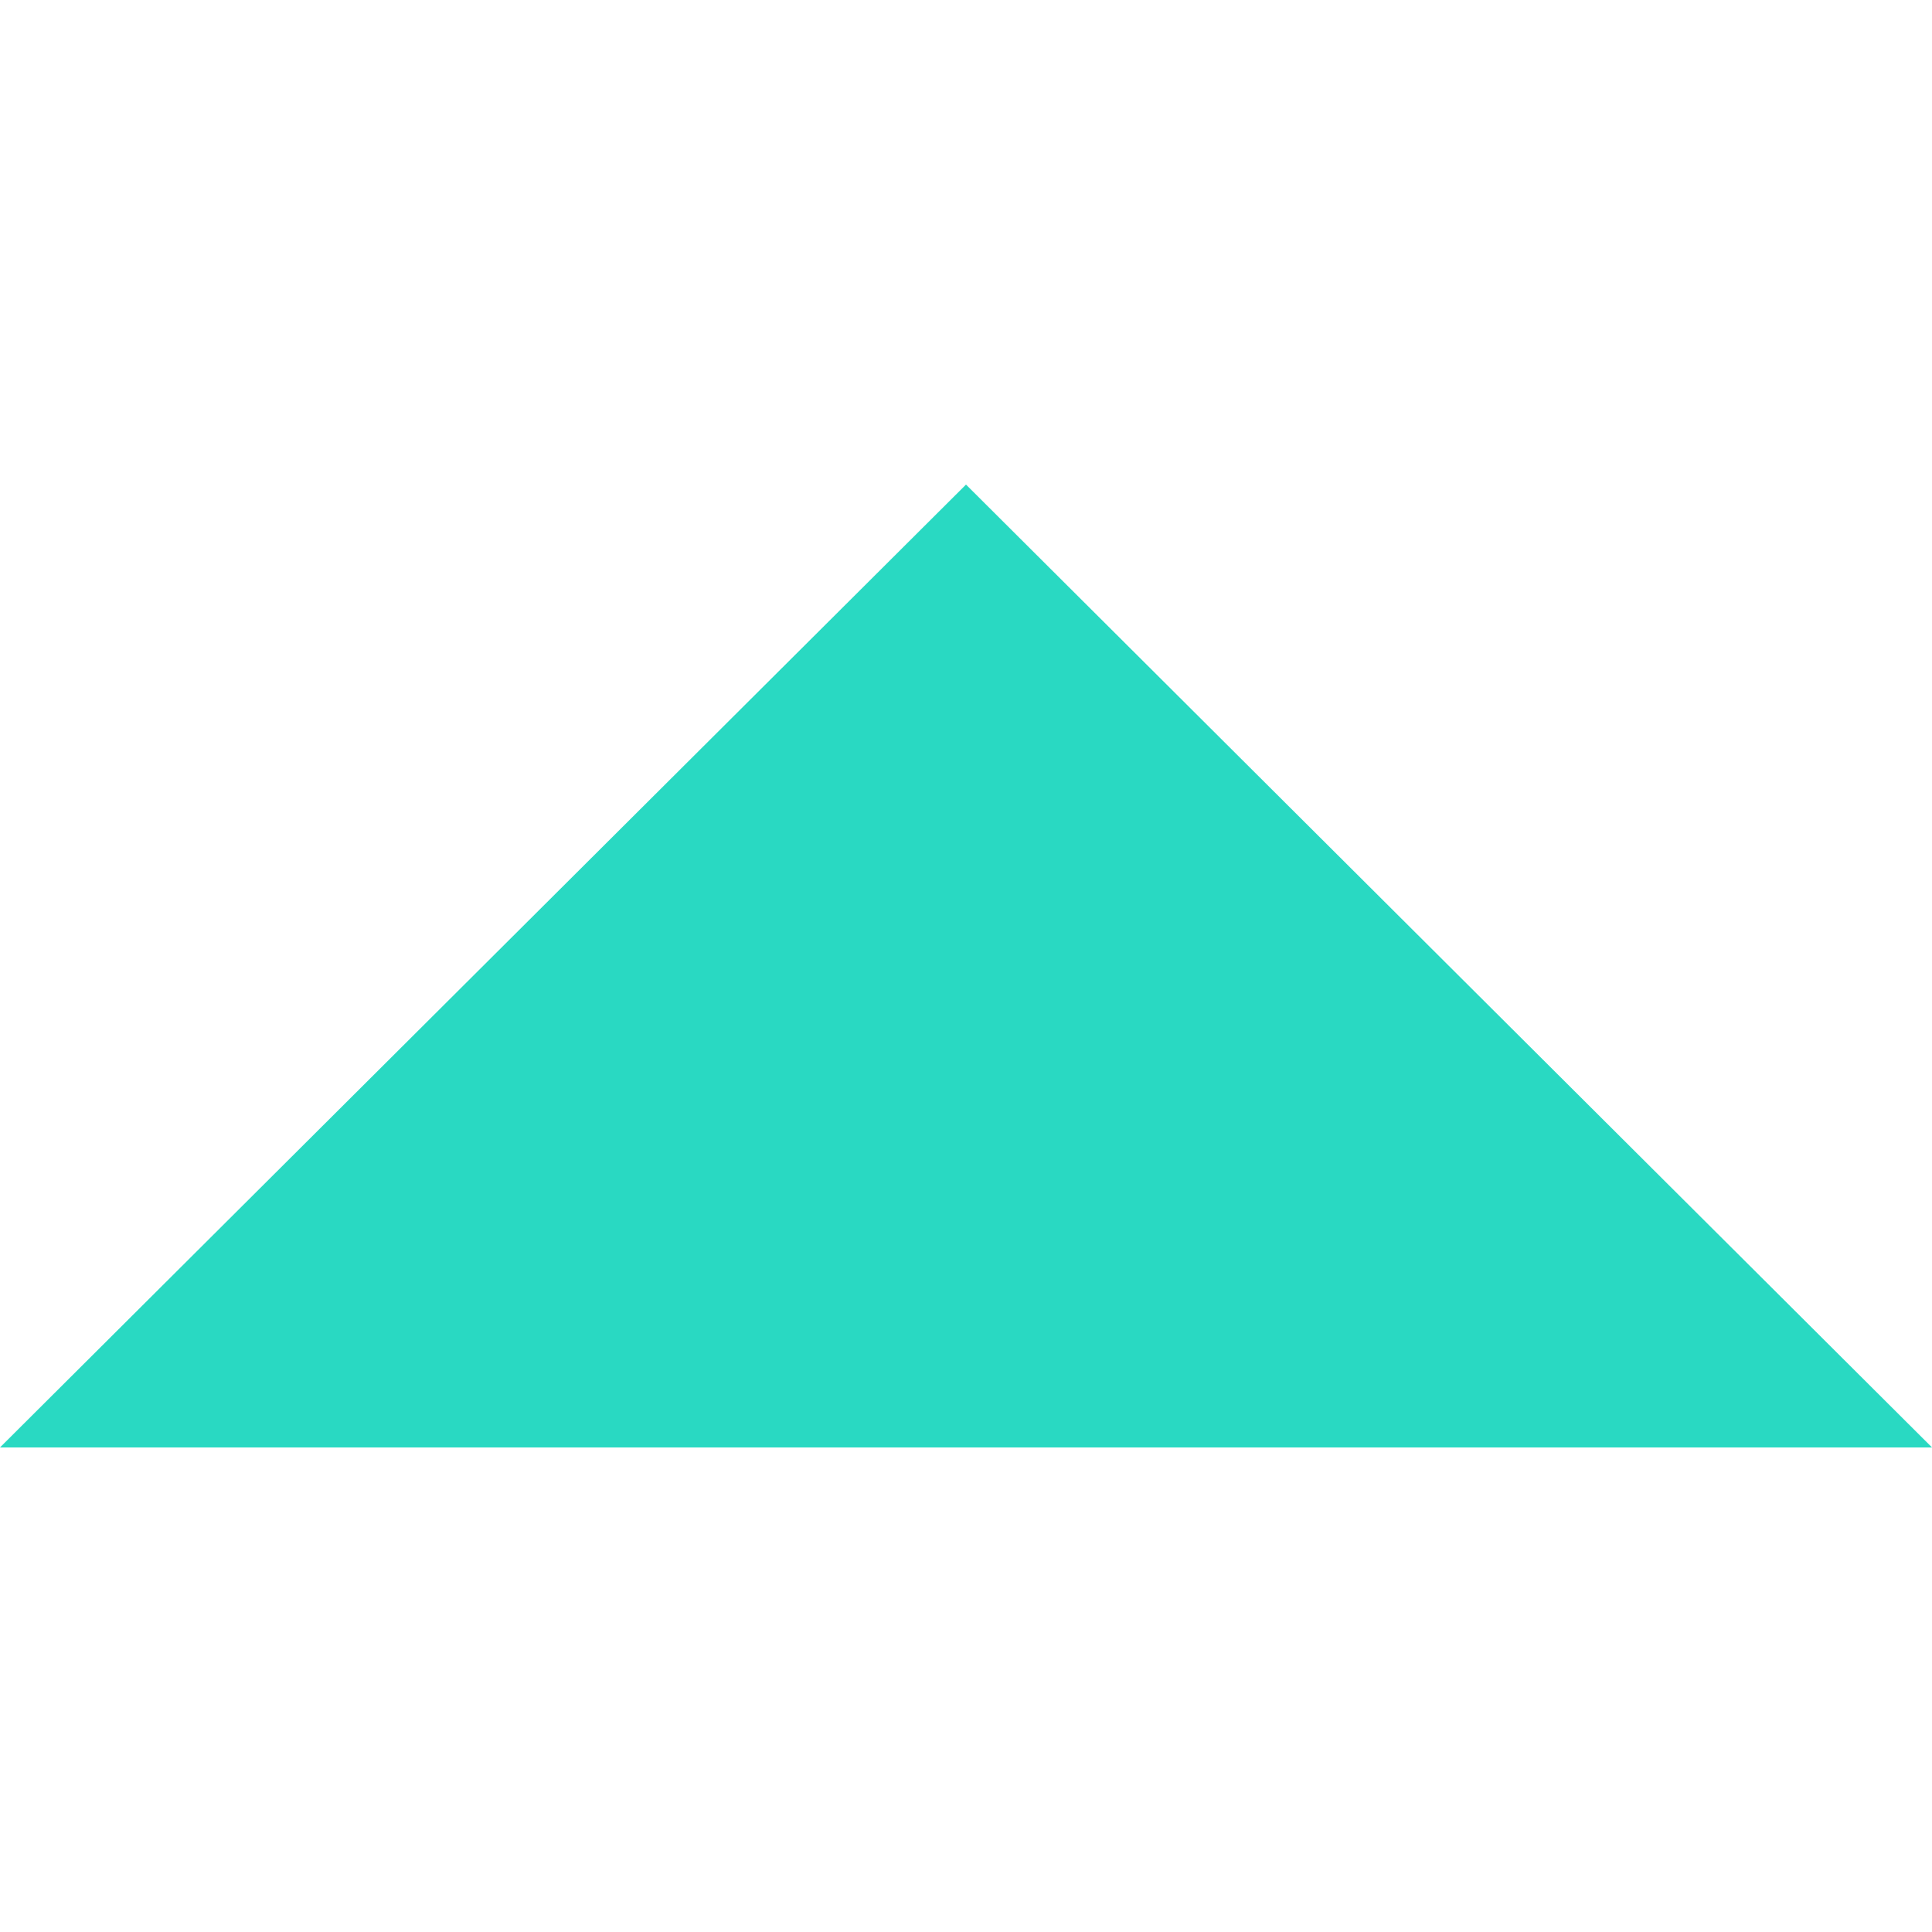<?xml version="1.0" encoding="UTF-8" standalone="no"?>
<svg
   xmlns:dc="http://purl.org/dc/elements/1.1/"
   xmlns:cc="http://creativecommons.org/ns#"
   xmlns:rdf="http://www.w3.org/1999/02/22-rdf-syntax-ns#"
   xmlns:svg="http://www.w3.org/2000/svg"
   xmlns="http://www.w3.org/2000/svg"
   xmlns:sodipodi="http://sodipodi.sourceforge.net/DTD/sodipodi-0.dtd"
   xmlns:inkscape="http://www.inkscape.org/namespaces/inkscape"
   version="1.1"
   id="Layer_1"
   x="0px"
   y="0px"
   viewBox="0 0 386.257 386.257"
   style="enable-background:new 0 0 386.257 386.257;"
   xml:space="preserve"
   sodipodi:docname="BlindONUP.svg"
   inkscape:version="1.0.1 (c497b03c, 2020-09-10)"><defs
   id="defs414" /><sodipodi:namedview
   pagecolor="#ffffff"
   bordercolor="#666666"
   borderopacity="1"
   objecttolerance="10"
   gridtolerance="10"
   guidetolerance="10"
   inkscape:pageopacity="0"
   inkscape:pageshadow="2"
   inkscape:window-width="929"
   inkscape:window-height="485"
   id="namedview412"
   showgrid="false"
   inkscape:zoom="0.93117235"
   inkscape:cx="81.193949"
   inkscape:cy="212.13065"
   inkscape:window-x="59"
   inkscape:window-y="190"
   inkscape:window-maximized="0"
   inkscape:current-layer="Layer_1"
   inkscape:document-rotation="0" />
<polygon
   points="386.257,96.879 0,96.879 193.129,289.379 "
   id="polygon379"
   style="fill:#29d9c2;fill-opacity:1"
   transform="matrix(1,0,0,-1,0,386.258)" />
<g
   id="g381">
</g>
<g
   id="g383">
</g>
<g
   id="g385">
</g>
<g
   id="g387">
</g>
<g
   id="g389">
</g>
<g
   id="g391">
</g>
<g
   id="g393">
</g>
<g
   id="g395">
</g>
<g
   id="g397">
</g>
<g
   id="g399">
</g>
<g
   id="g401">
</g>
<g
   id="g403">
</g>
<g
   id="g405">
</g>
<g
   id="g407">
</g>
<g
   id="g409">
</g>
</svg>
